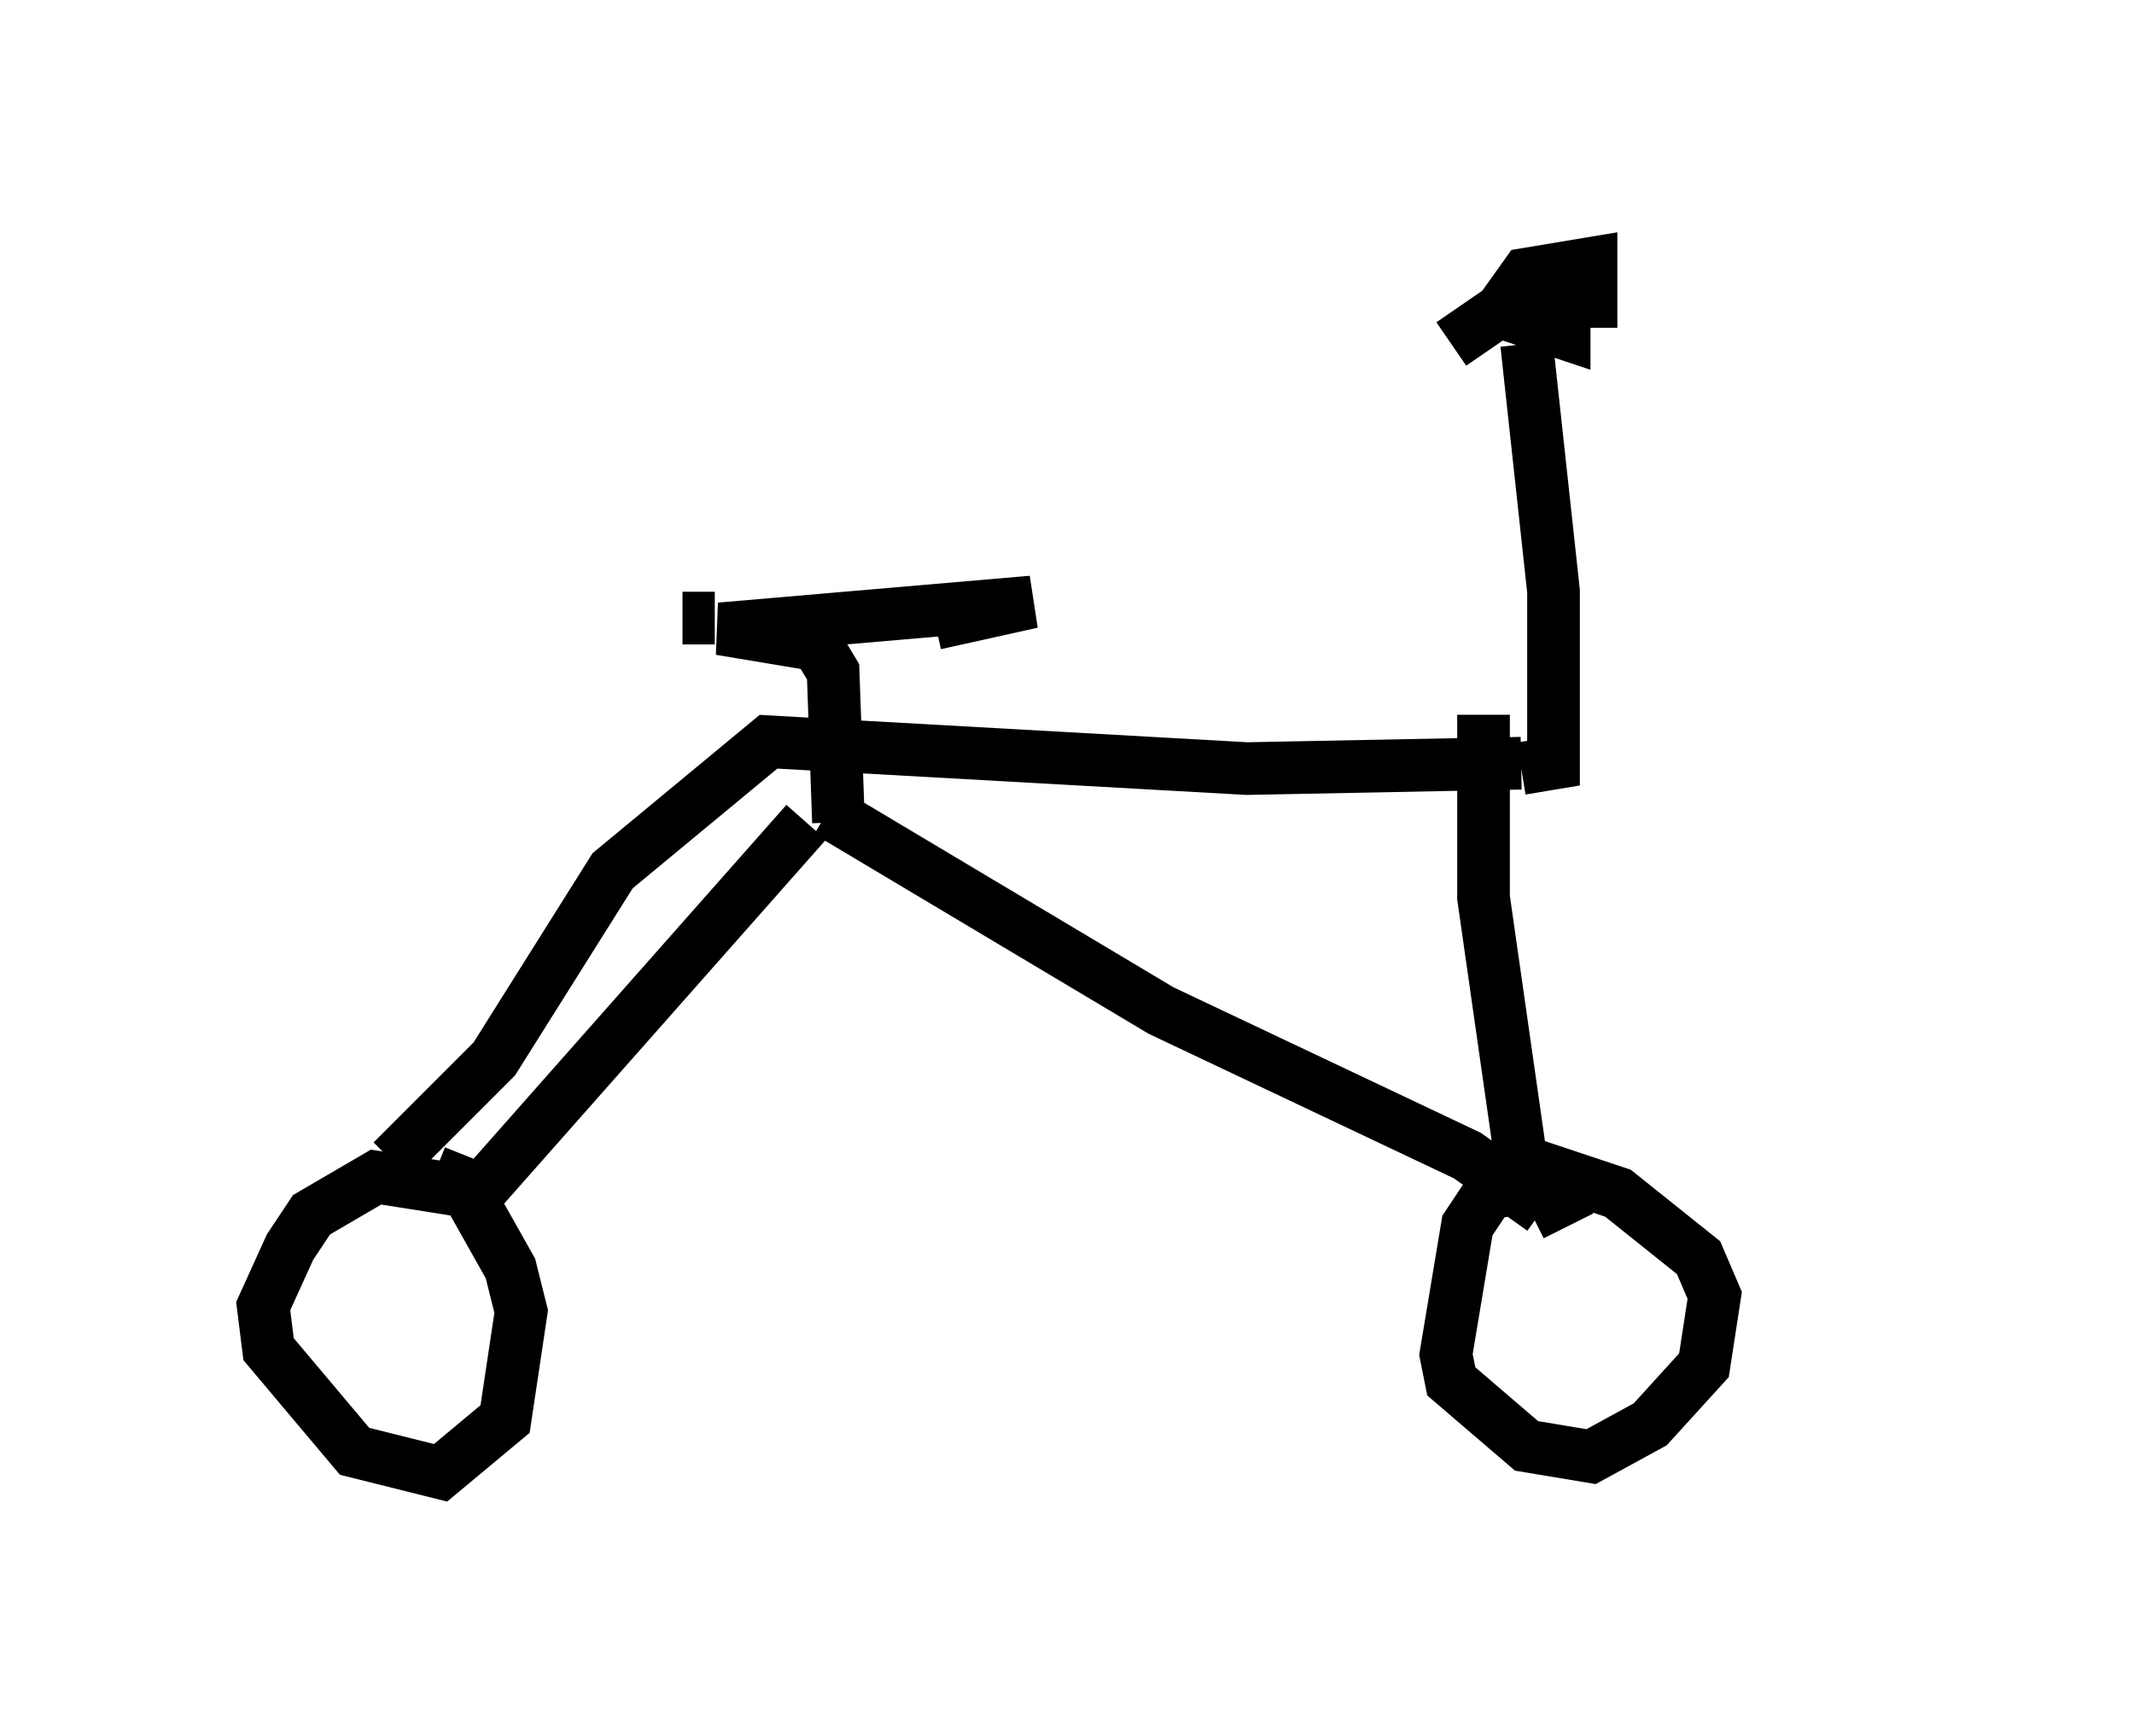 <?xml version="1.0" encoding="utf-8" ?>
<svg baseProfile="full" height="32.969" version="1.1" width="40.523" xmlns="http://www.w3.org/2000/svg" xmlns:ev="http://www.w3.org/2001/xml-events" xmlns:xlink="http://www.w3.org/1999/xlink"><defs /><rect fill="white" height="32.969" width="40.523" x="0" y="0" /><path d="M23.681, 6.429 m11.842, -0.102 m-6.533, 0.204 l0.51, 4.696 0.0, 3.267 l-0.613, 0.102 m-12.965, 1.021 l-0.102, -2.858 -0.306, -0.51 l-1.838, -0.306 5.921, -0.51 l-1.838, 0.408 m-2.042, 3.573 l6.329, 3.777 5.819, 2.756 l1.429, 1.021 -0.204, 0.102 m-0.204, -0.51 l-0.613, 0.102 -0.408, 0.613 l-0.408, 2.45 0.102, 0.51 l1.429, 1.225 1.225, 0.204 l1.123, -0.613 1.021, -1.123 l0.204, -1.327 -0.306, -0.715 l-1.531, -1.225 -1.838, -0.613 l-0.715, -5.002 0.0, -3.471 m-12.863, 2.042 l-6.227, 7.044 -1.94, -0.306 l-1.225, 0.715 -0.408, 0.613 l-0.51, 1.123 0.102, 0.817 l1.633, 1.94 1.633, 0.408 l1.225, -1.021 0.306, -2.042 l-0.204, -0.817 -0.919, -1.633 l-0.51, -0.204 m-0.817, -0.204 l1.94, -1.94 2.246, -3.573 l2.96, -2.45 9.086, 0.51 l5.206, -0.102 m1.327, -8.983 l0.0, 0.715 0.0, -1.225 l-1.225, 0.204 -0.51, 0.715 l1.225, 0.408 0.0, -0.715 l-0.51, -0.204 -1.633, 1.123 m-13.986, 5.206 l-0.613, 0.0 " fill="none" stroke="black" stroke-width="1" /></svg>